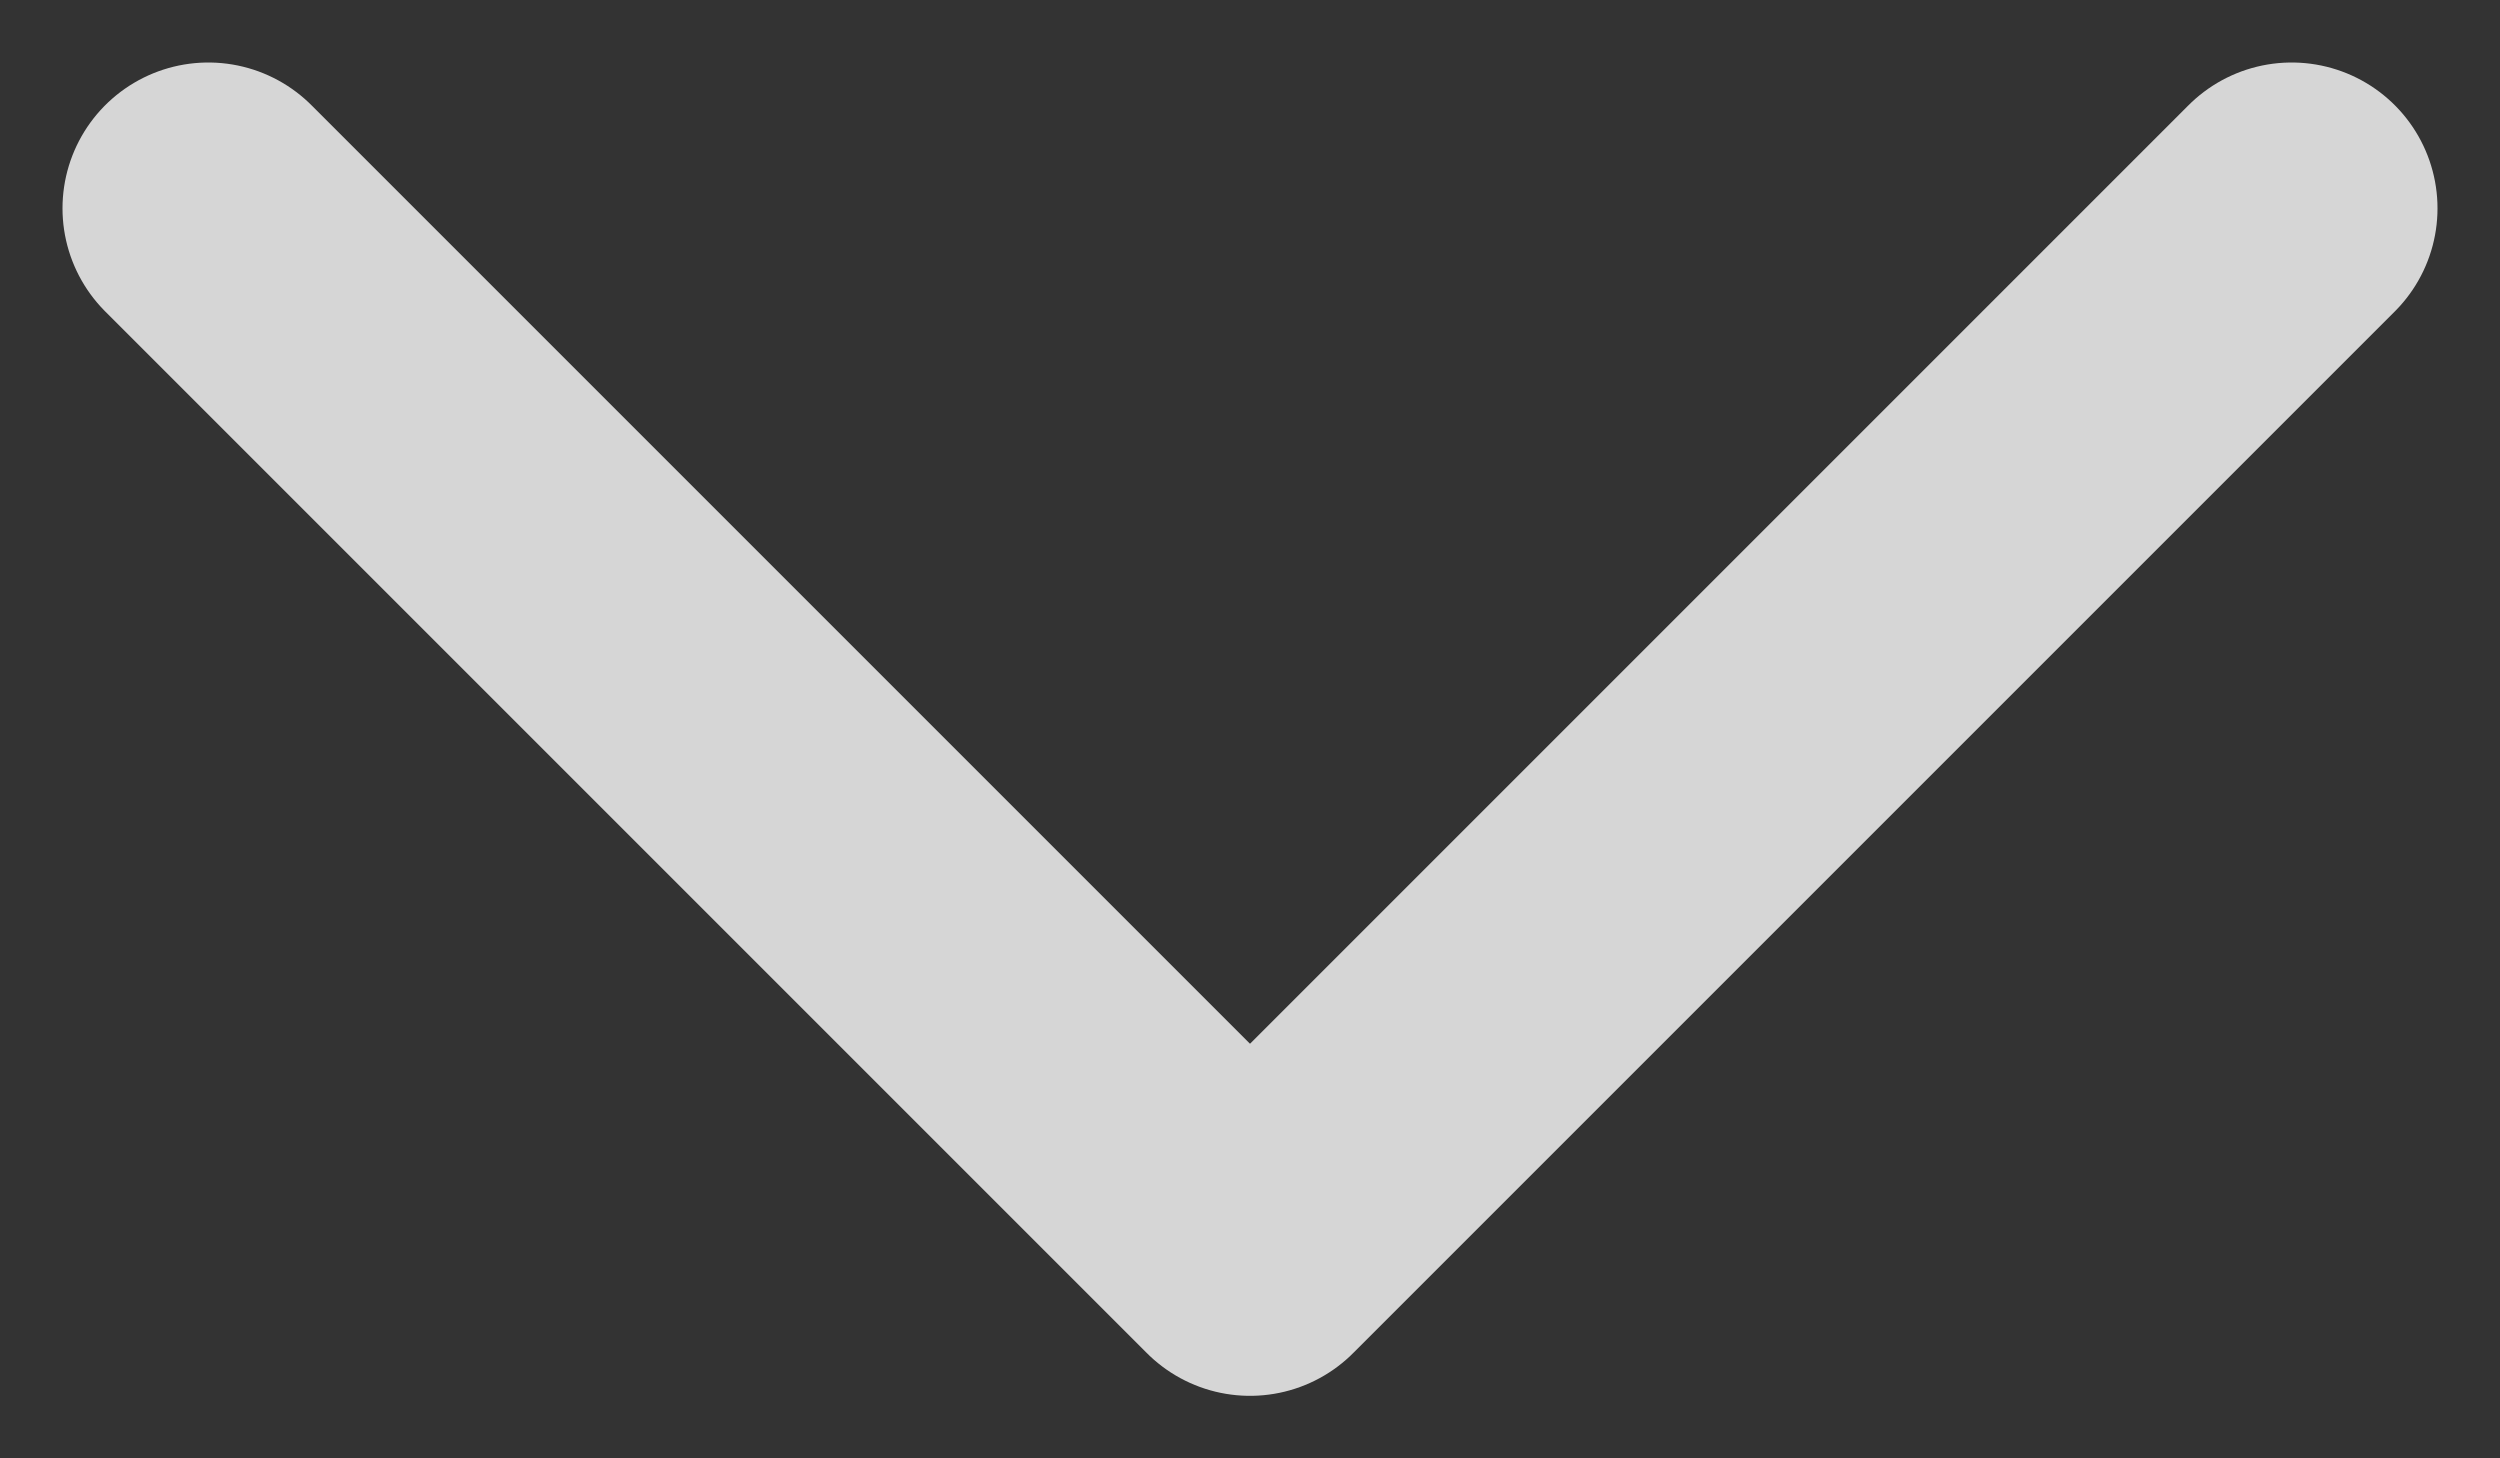 <svg width="12" height="7" viewBox="0 0 12 7" fill="none" xmlns="http://www.w3.org/2000/svg">
    <rect x="0" y="0" width="12" height="7" fill="#333333" stroke="none"/>
    <path opacity="0.8" d="M1 1L6 6L11 1" stroke="white" stroke-width="1.4" stroke-linecap="round"
        stroke-linejoin="round" />
</svg>
    